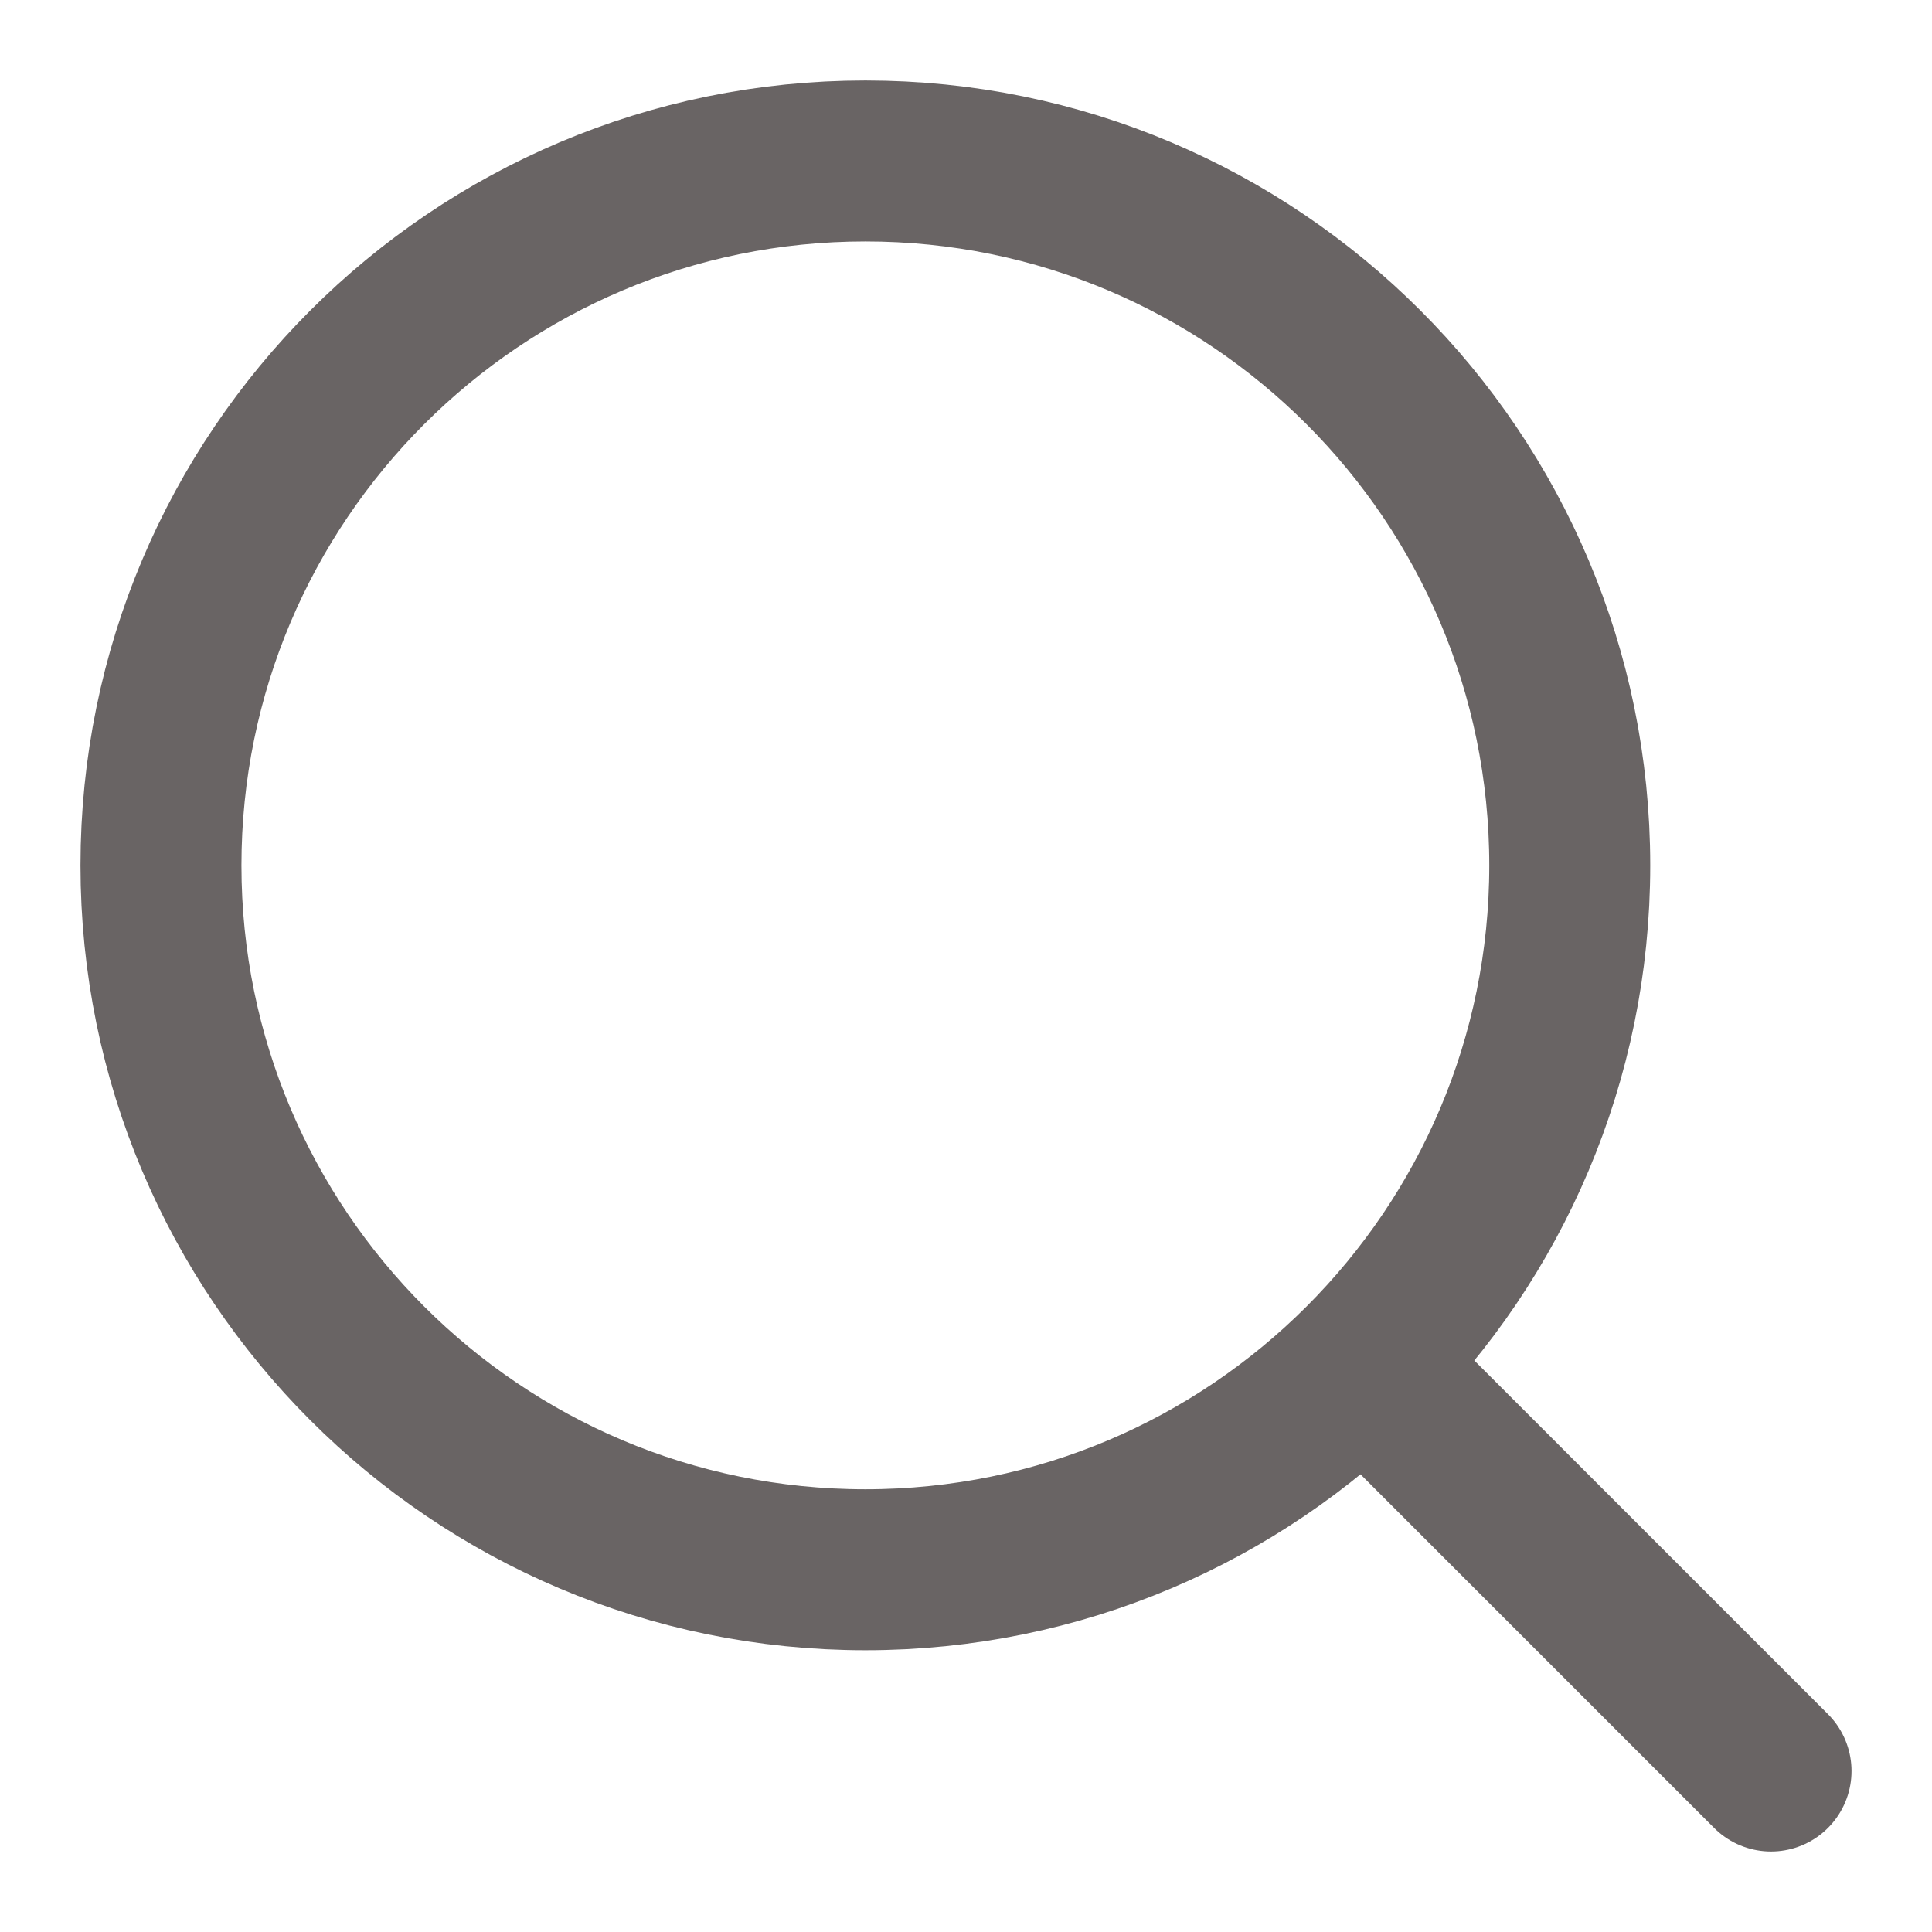 <svg width="16" height="16" viewBox="0 0 16 16" fill="none" xmlns="http://www.w3.org/2000/svg">
<g clip-path="url(#clip0_4649_68)">
<path d="M11.333 11.333L14.667 14.667M13 7.167C13 10.388 10.388 13 7.167 13C3.945 13 1.333 10.388 1.333 7.167C1.333 3.945 3.945 1.333 7.167 1.333C10.388 1.333 13 3.945 13 7.167Z" stroke="#696464" stroke-width="1.333" stroke-linecap="round" stroke-linejoin="round"/>
</g>
<defs>
<clipPath id="clip0_4649_68">
<rect width="16" height="16" fill="white"/>
</clipPath>
</defs>
</svg>
